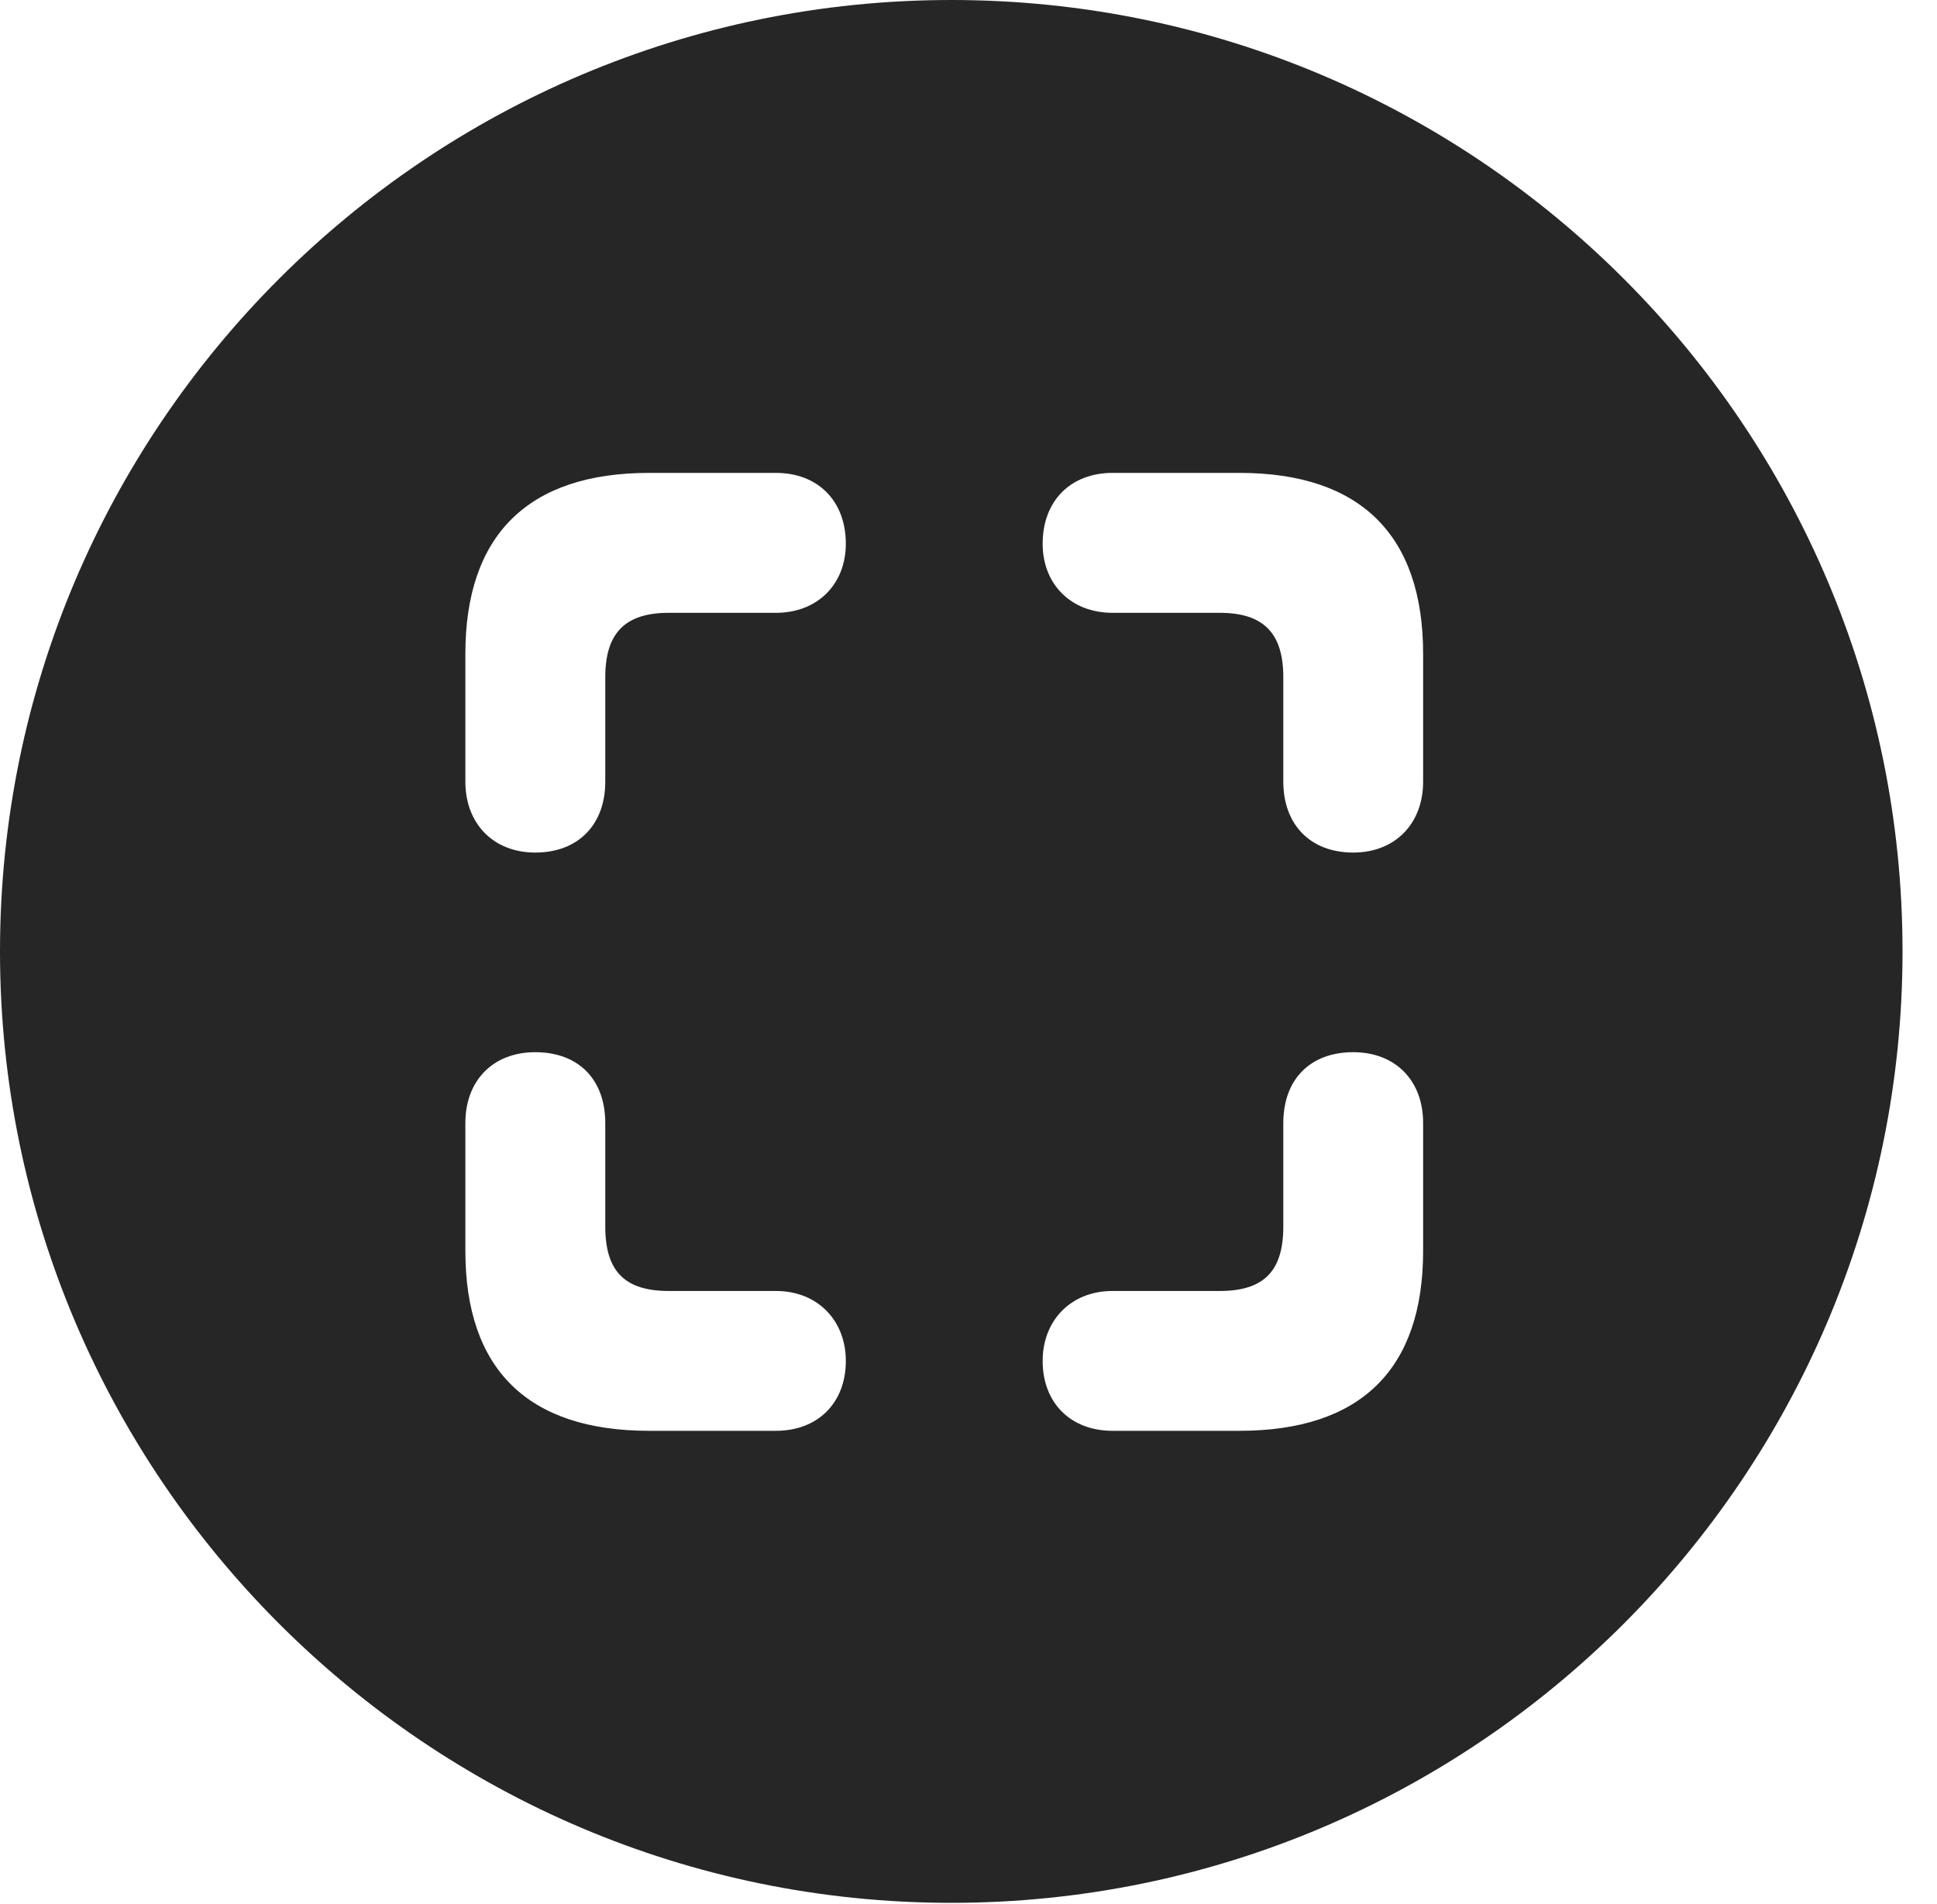 <?xml version="1.0" encoding="UTF-8"?>
<!--Generator: Apple Native CoreSVG 341-->
<!DOCTYPE svg
PUBLIC "-//W3C//DTD SVG 1.1//EN"
       "http://www.w3.org/Graphics/SVG/1.1/DTD/svg11.dtd">
<svg version="1.1" xmlns="http://www.w3.org/2000/svg" xmlns:xlink="http://www.w3.org/1999/xlink" viewBox="0 0 20.283 19.932">
 <g>
  <rect height="19.932" opacity="0" width="20.283" x="0" y="0"/>
  <path d="M19.922 9.961C19.922 15.449 15.459 19.922 9.961 19.922C4.473 19.922 0 15.449 0 9.961C0 4.463 4.473 0 9.961 0C15.459 0 19.922 4.463 19.922 9.961ZM4.873 11.758L4.873 13.096C4.873 14.336 5.527 14.98 6.797 14.98L8.125 14.98C8.564 14.98 8.857 14.688 8.857 14.248C8.857 13.828 8.564 13.516 8.125 13.516L7.002 13.516C6.543 13.516 6.338 13.31 6.338 12.842L6.338 11.758C6.338 11.299 6.055 11.016 5.605 11.016C5.166 11.016 4.873 11.309 4.873 11.758ZM13.438 11.758L13.438 12.842C13.438 13.31 13.232 13.516 12.773 13.516L11.65 13.516C11.211 13.516 10.918 13.828 10.918 14.248C10.918 14.688 11.211 14.98 11.65 14.98L12.979 14.98C14.248 14.98 14.902 14.336 14.902 13.096L14.902 11.758C14.902 11.309 14.609 11.016 14.17 11.016C13.721 11.016 13.438 11.299 13.438 11.758ZM6.797 4.951C5.527 4.951 4.873 5.605 4.873 6.846L4.873 8.184C4.873 8.623 5.166 8.926 5.605 8.926C6.055 8.926 6.338 8.633 6.338 8.184L6.338 7.09C6.338 6.631 6.543 6.416 7.002 6.416L8.125 6.416C8.564 6.416 8.857 6.113 8.857 5.693C8.857 5.244 8.564 4.951 8.125 4.951ZM11.65 4.951C11.211 4.951 10.918 5.244 10.918 5.693C10.918 6.113 11.211 6.416 11.65 6.416L12.773 6.416C13.232 6.416 13.438 6.631 13.438 7.09L13.438 8.184C13.438 8.633 13.721 8.926 14.17 8.926C14.609 8.926 14.902 8.623 14.902 8.184L14.902 6.846C14.902 5.605 14.248 4.951 12.979 4.951Z" fill="black" fill-opacity="0.85"/>
 </g>
</svg>
